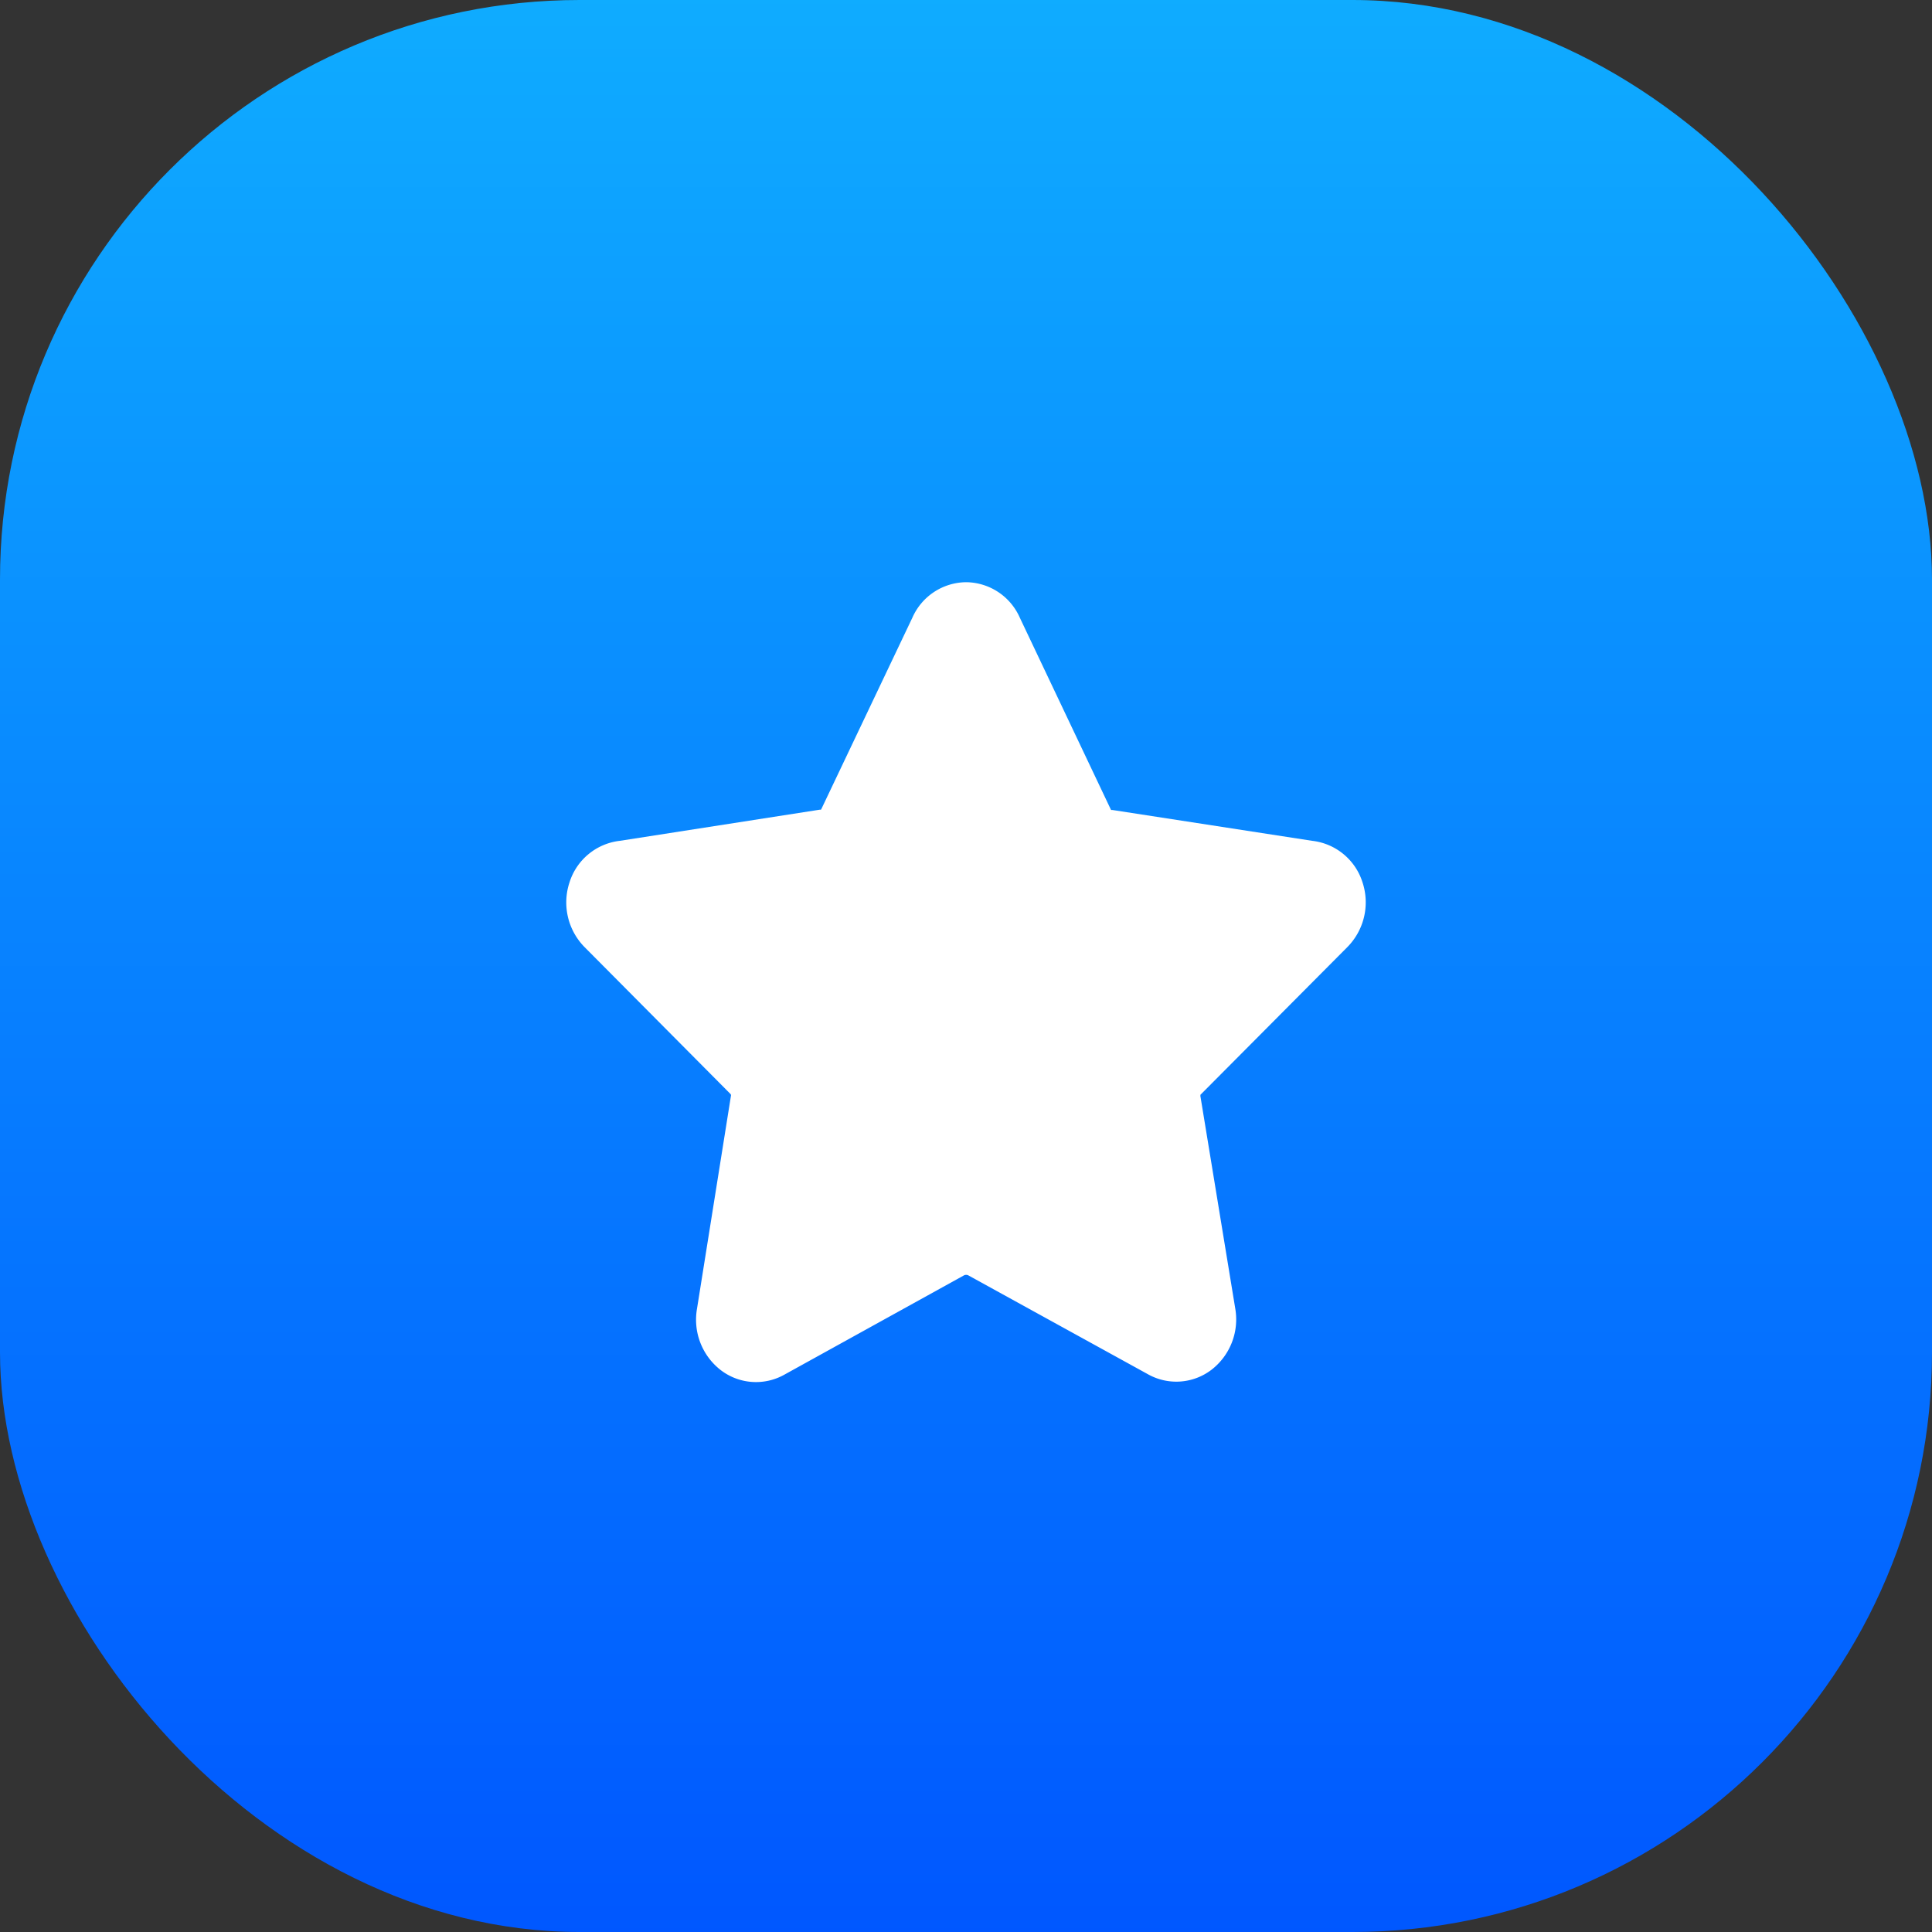 <svg xmlns="http://www.w3.org/2000/svg" viewBox="0 0 20 20" width="100%" height="100%"><rect x="0" y="0" width="20" height="20" fill="#333333" stroke="none"/><title id="IconBase-title-04fdeb9b-11c4-47f5-86c6-9ea4414ce2b8">Star Badge</title><desc id="IconBase-description-04fdeb9b-11c4-47f5-86c6-9ea4414ce2b8"/><g><defs><linearGradient id="star-badge-linear-gradient" x1="0.5" x2="0.5" y2="1" gradientUnits="objectBoundingBox"><stop offset="0" stop-color="#0facff"/><stop offset="1" stop-color="#0057ff"/></linearGradient></defs><g transform="translate(87 -147)"><rect width="20" height="20" rx="6" transform="translate(-87 147)" fill="url(#star-badge-linear-gradient)"/><g transform="translate(-81.138 153.027)"><path d="M4.139.277a.614.614,0,0,0-.556.367L2.644,2.618l-.007.014-.014,0L.556,2.954a.62.62,0,0,0-.522.429.659.659,0,0,0,.157.673L1.7,5.575l0,0a.019.019,0,0,1,.005.017v0L1.353,7.8h0a.66.66,0,0,0,.247.634.6.6,0,0,0,.655.048L4.118,7.452a.051.051,0,0,1,.043,0L6.023,8.477a.6.6,0,0,0,.656-.047A.659.659,0,0,0,6.926,7.8L6.565,5.6v0a.014.014,0,0,1,0-.009.019.019,0,0,1,0-.008l0,0L8.086,4.054a.659.659,0,0,0,.156-.672.62.62,0,0,0-.521-.428L5.654,2.635l-.014,0-.007-.014L4.695.644A.614.614,0,0,0,4.139.277Z" transform="translate(0 -0.277)" fill="#fff" fill-rule="evenodd"/></g></g></g></svg>